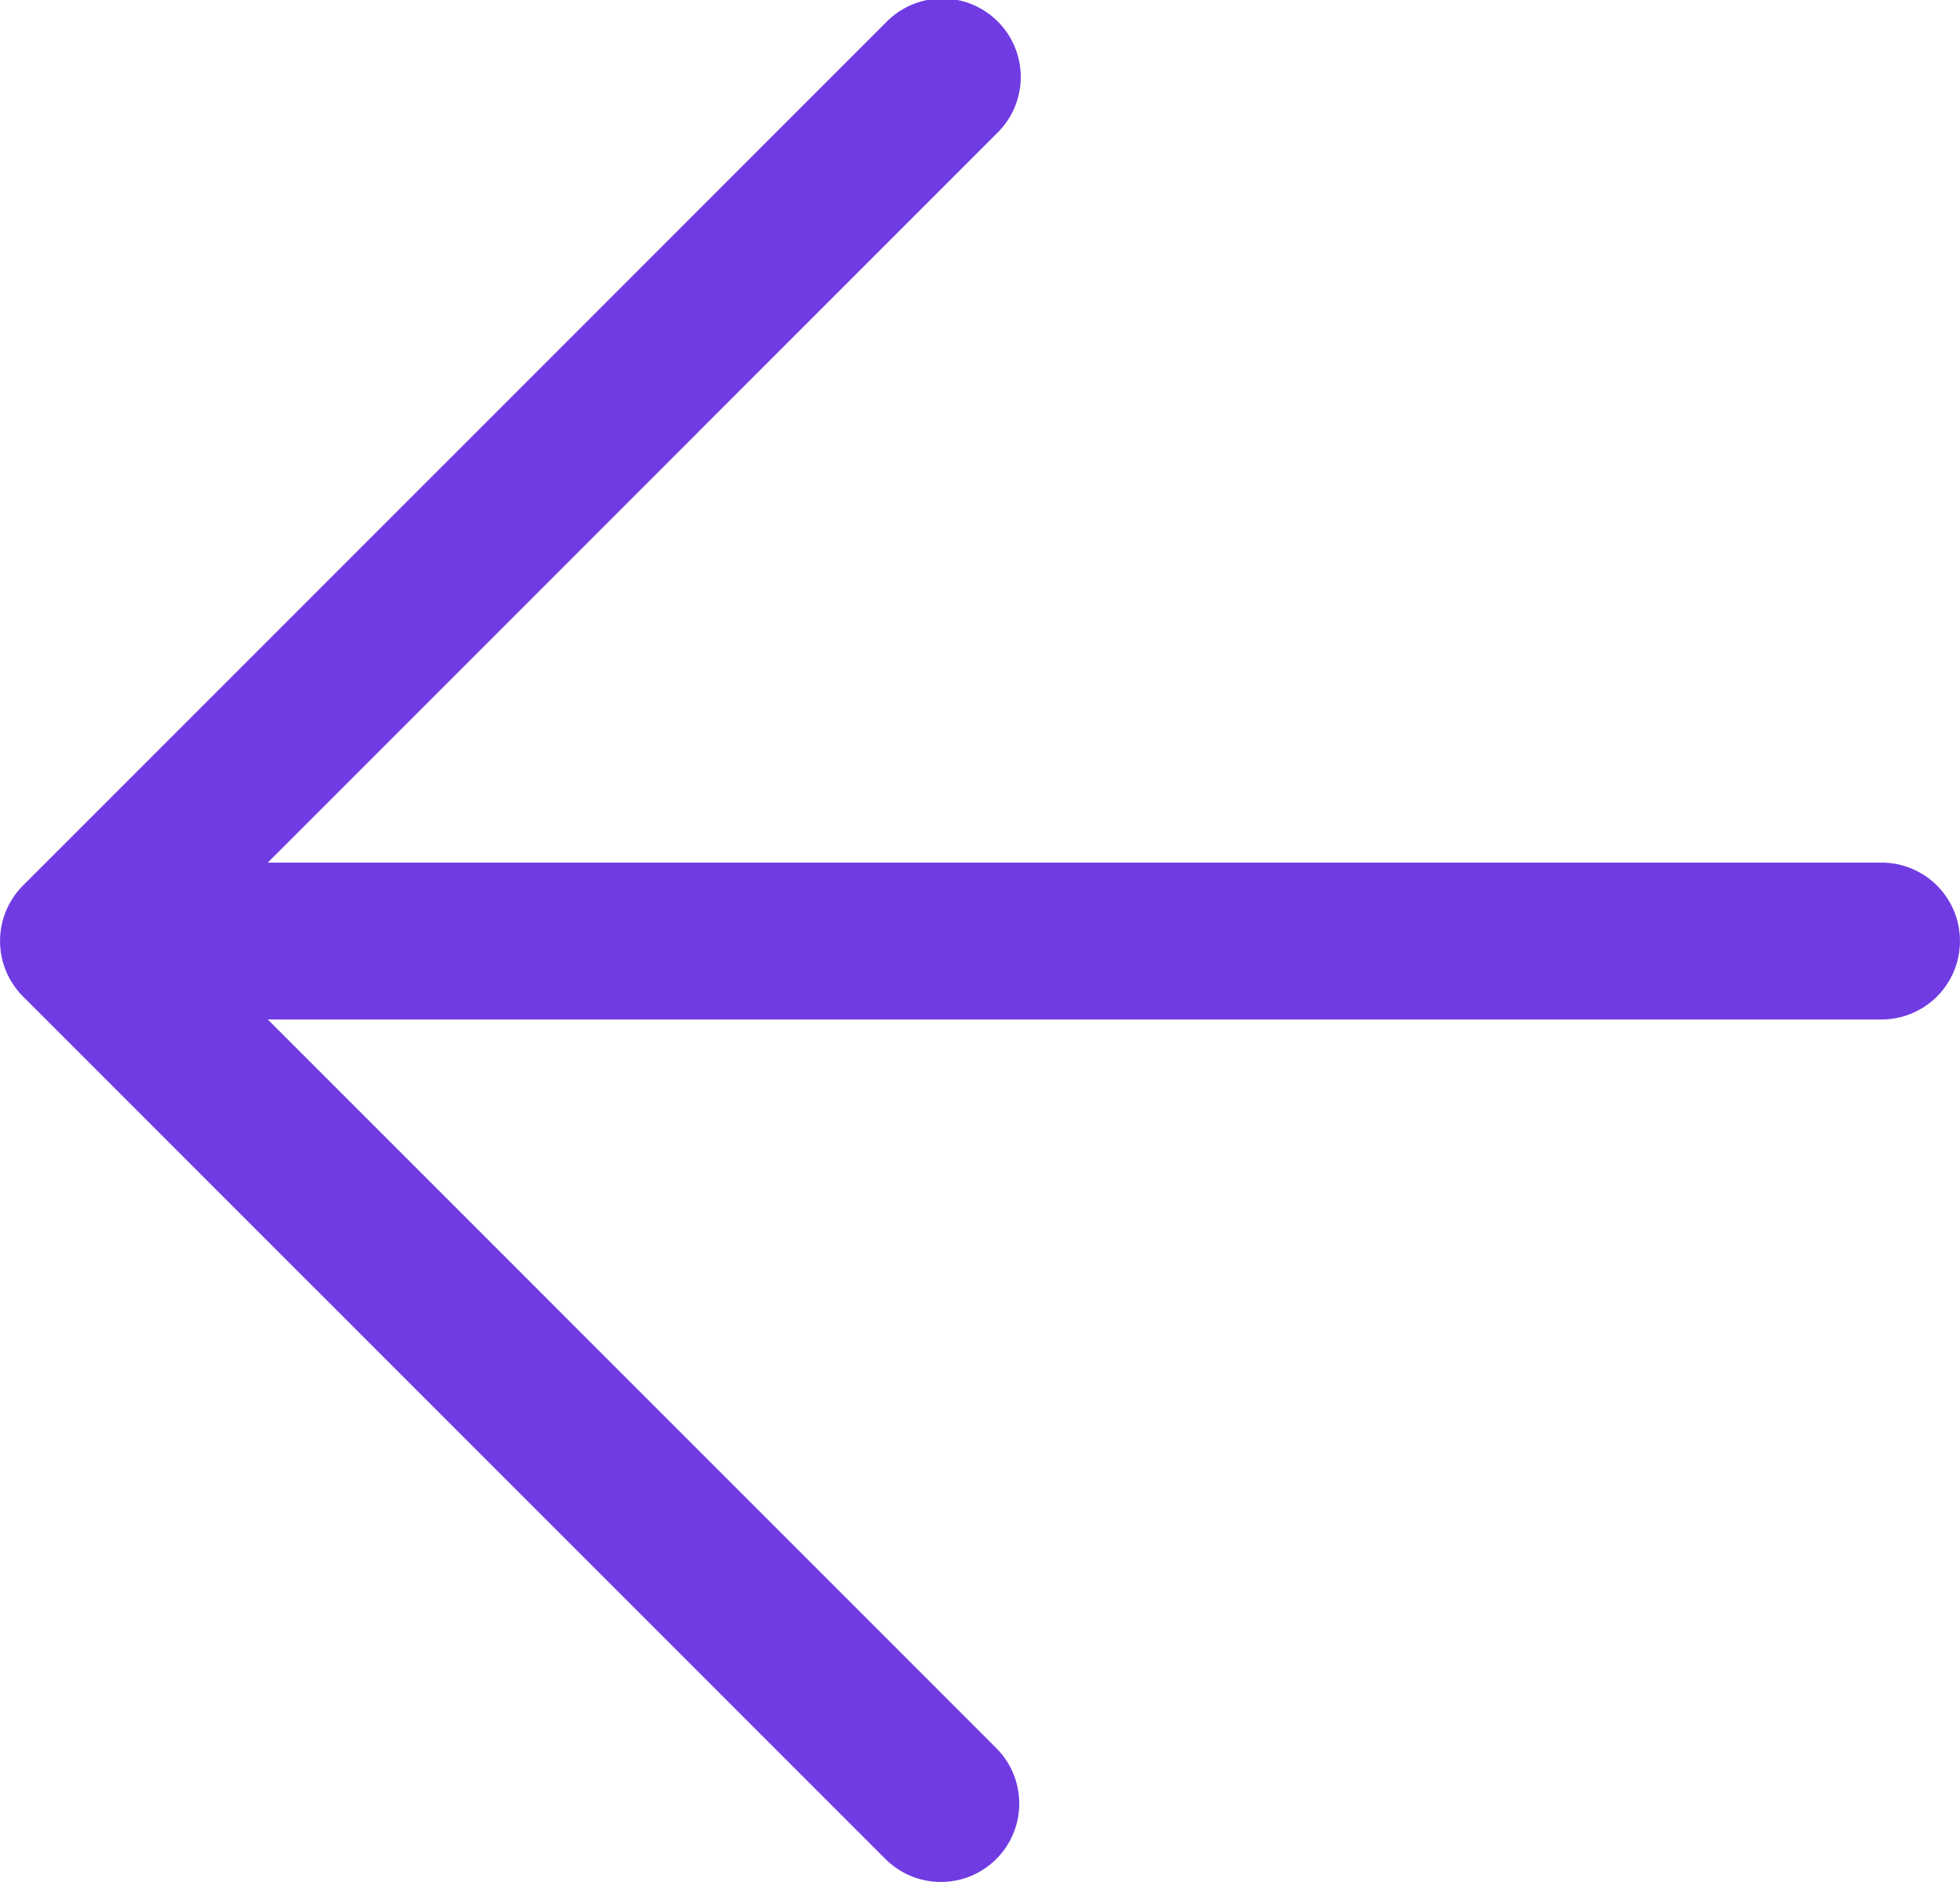 <svg xmlns="http://www.w3.org/2000/svg" width="48.096" height="46.171" viewBox="0 0 48.096 46.171"><path d="M813.393,305.316h-39.6l17.877-17.879a1.924,1.924,0,1,0-2.72-2.72l-21.163,21.161a1.925,1.925,0,0,0,0,2.722l21.163,21.161a1.923,1.923,0,0,0,2.72-2.72l-17.877-17.877h39.6a1.924,1.924,0,1,0,0-3.848Z" transform="translate(-767.222 -284.153)" fill="#703be2"/></svg>